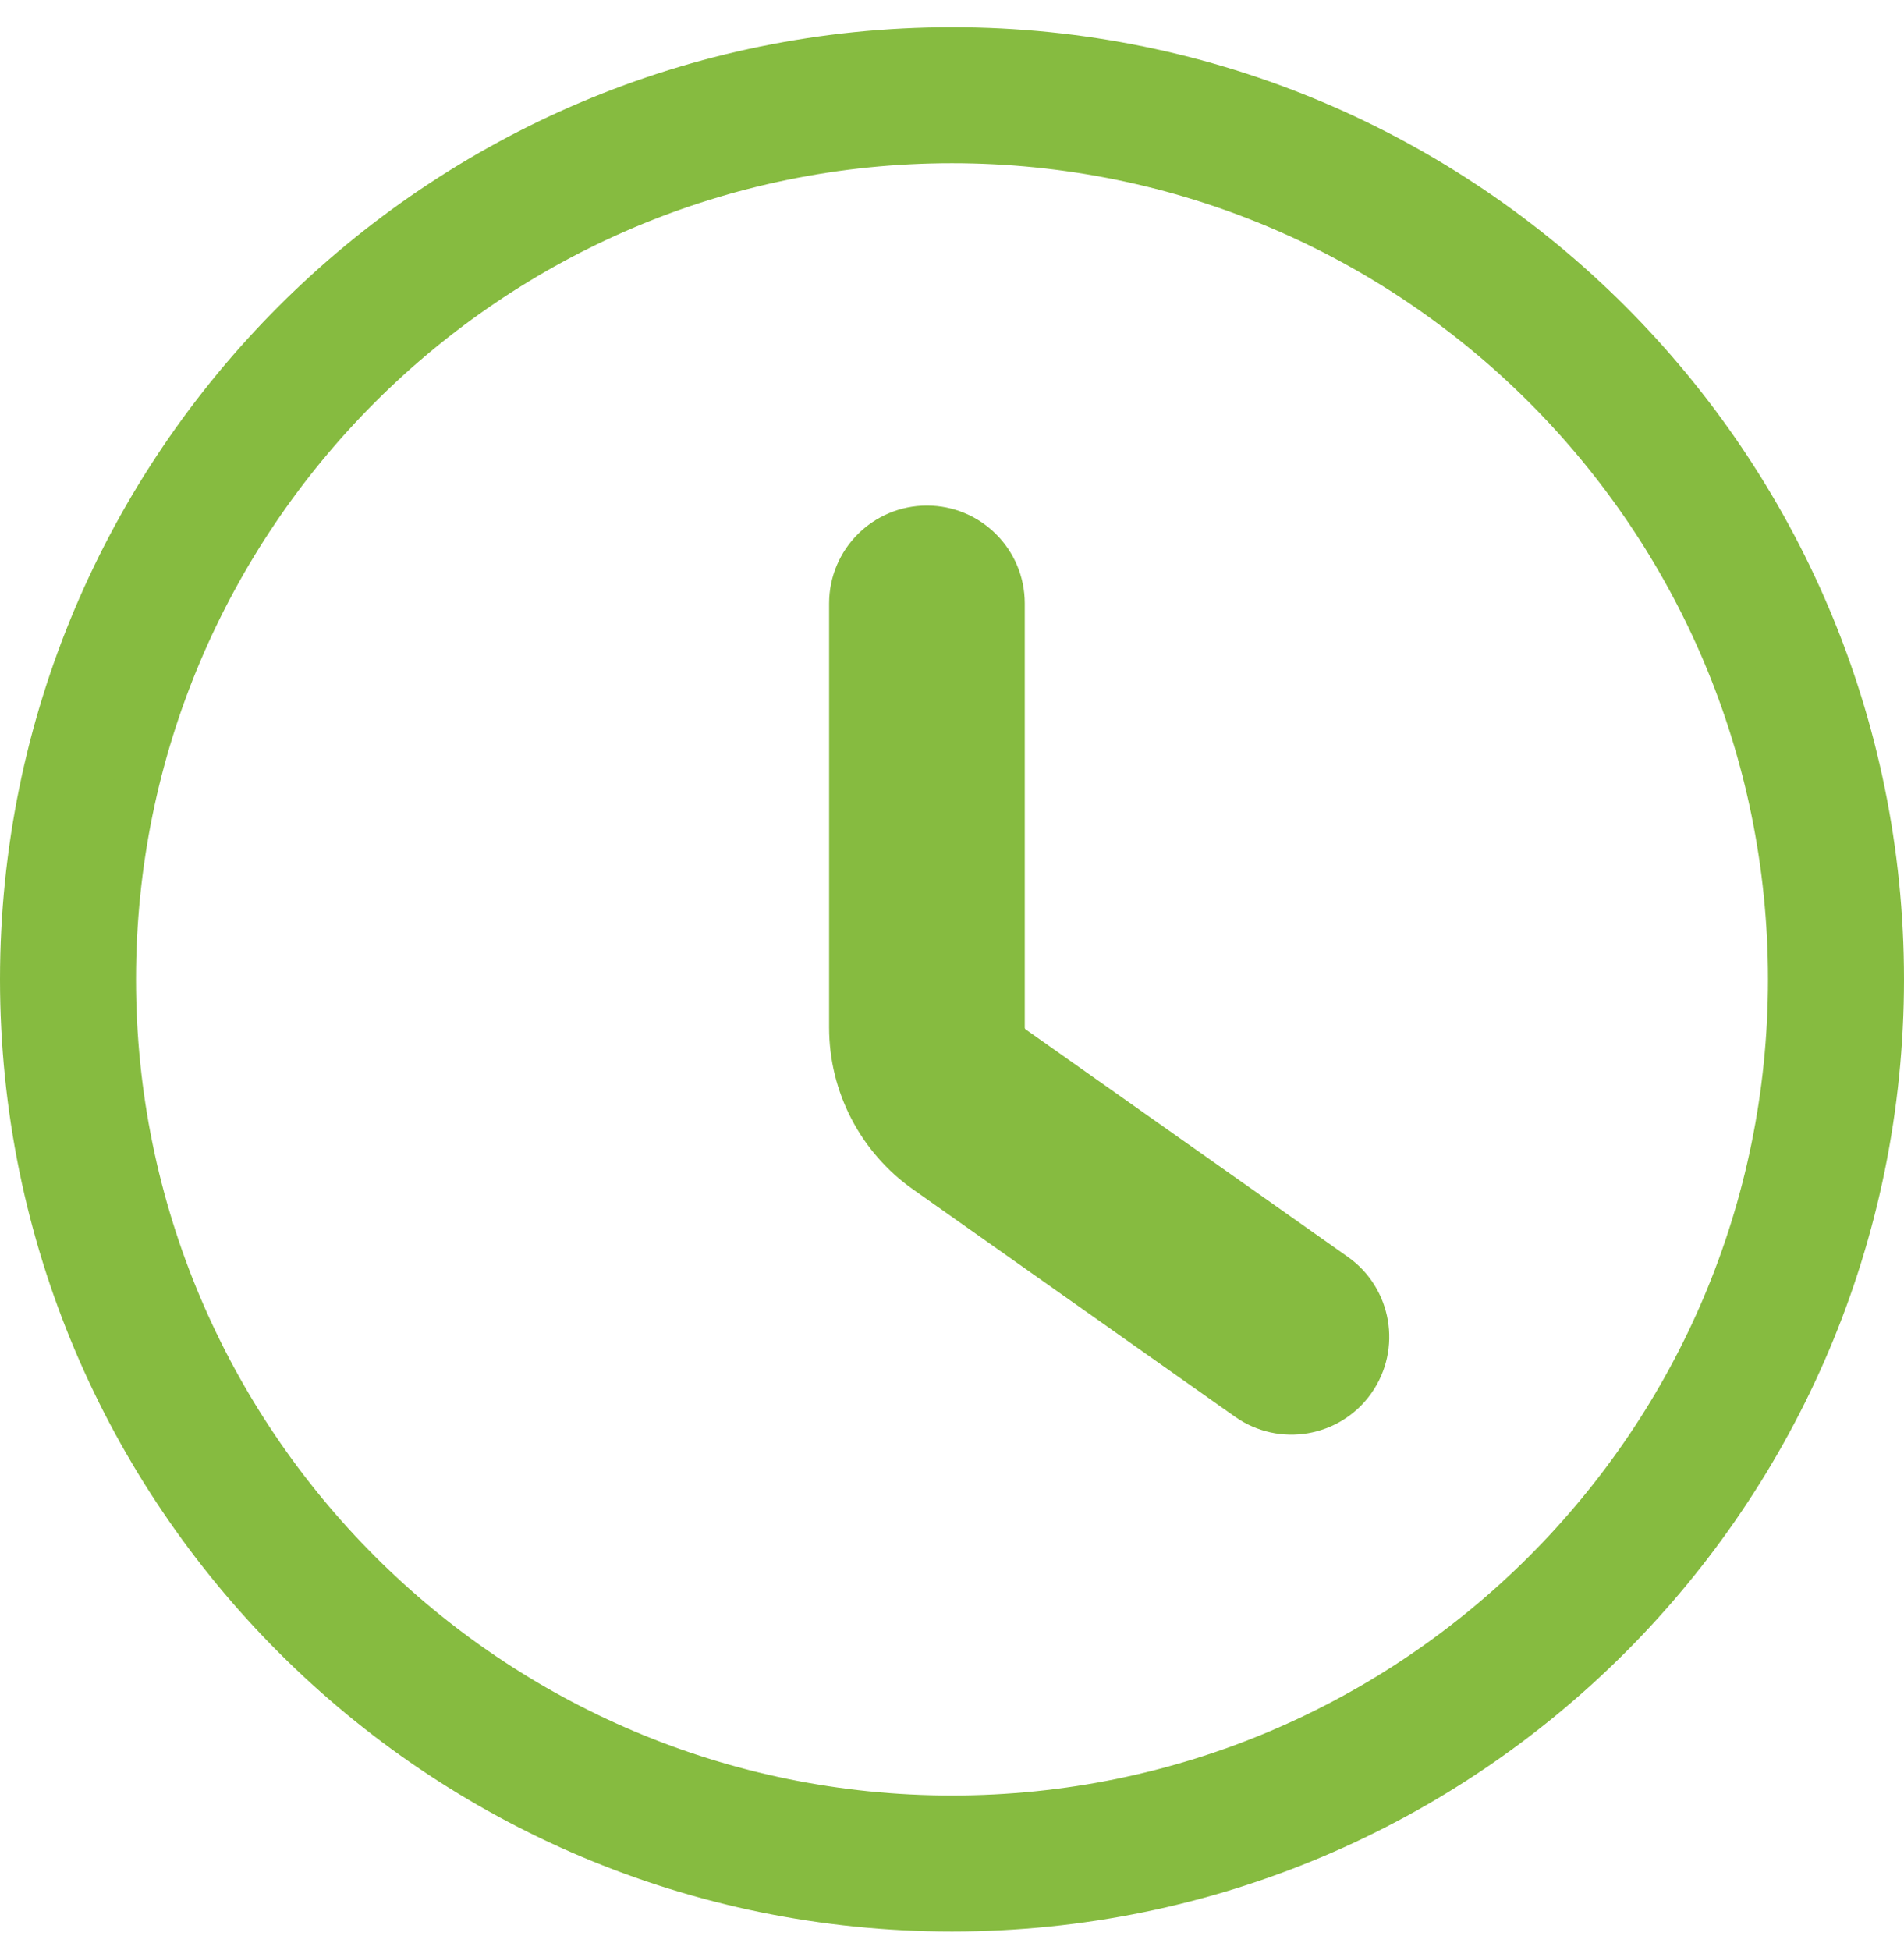 <svg width="42" height="43" viewBox="0 0 42 43" fill="none" xmlns="http://www.w3.org/2000/svg">
<path fill-rule="evenodd" clip-rule="evenodd" d="M18.789 22.663V13.308C18.789 12.393 19.531 11.65 20.447 11.65C21.363 11.65 22.105 12.393 22.105 13.308V22.663C22.105 22.843 22.192 23.011 22.339 23.114L29.443 28.129C30.191 28.657 30.37 29.692 29.842 30.44C29.314 31.188 28.279 31.366 27.531 30.838L20.427 25.823C19.4 25.098 18.789 23.92 18.789 22.663Z" fill="#86BB40" stroke="#86BB40" stroke-miterlimit="3.864" stroke-linecap="round"/>
<path d="M21 40.1C31.217 40.1 39.5 31.817 39.5 21.6C39.5 11.382 31.217 3.1 21 3.1C10.783 3.1 2.5 11.382 2.5 21.6C2.5 31.817 10.783 40.1 21 40.1ZM41.5 21.6C41.5 32.921 32.322 42.1 21 42.1C9.678 42.1 0.5 32.921 0.5 21.6C0.5 10.278 9.678 1.1 21 1.1C32.322 1.1 41.5 10.278 41.5 21.6Z" fill="#86BB40" stroke="#86BB40"/>
</svg>
